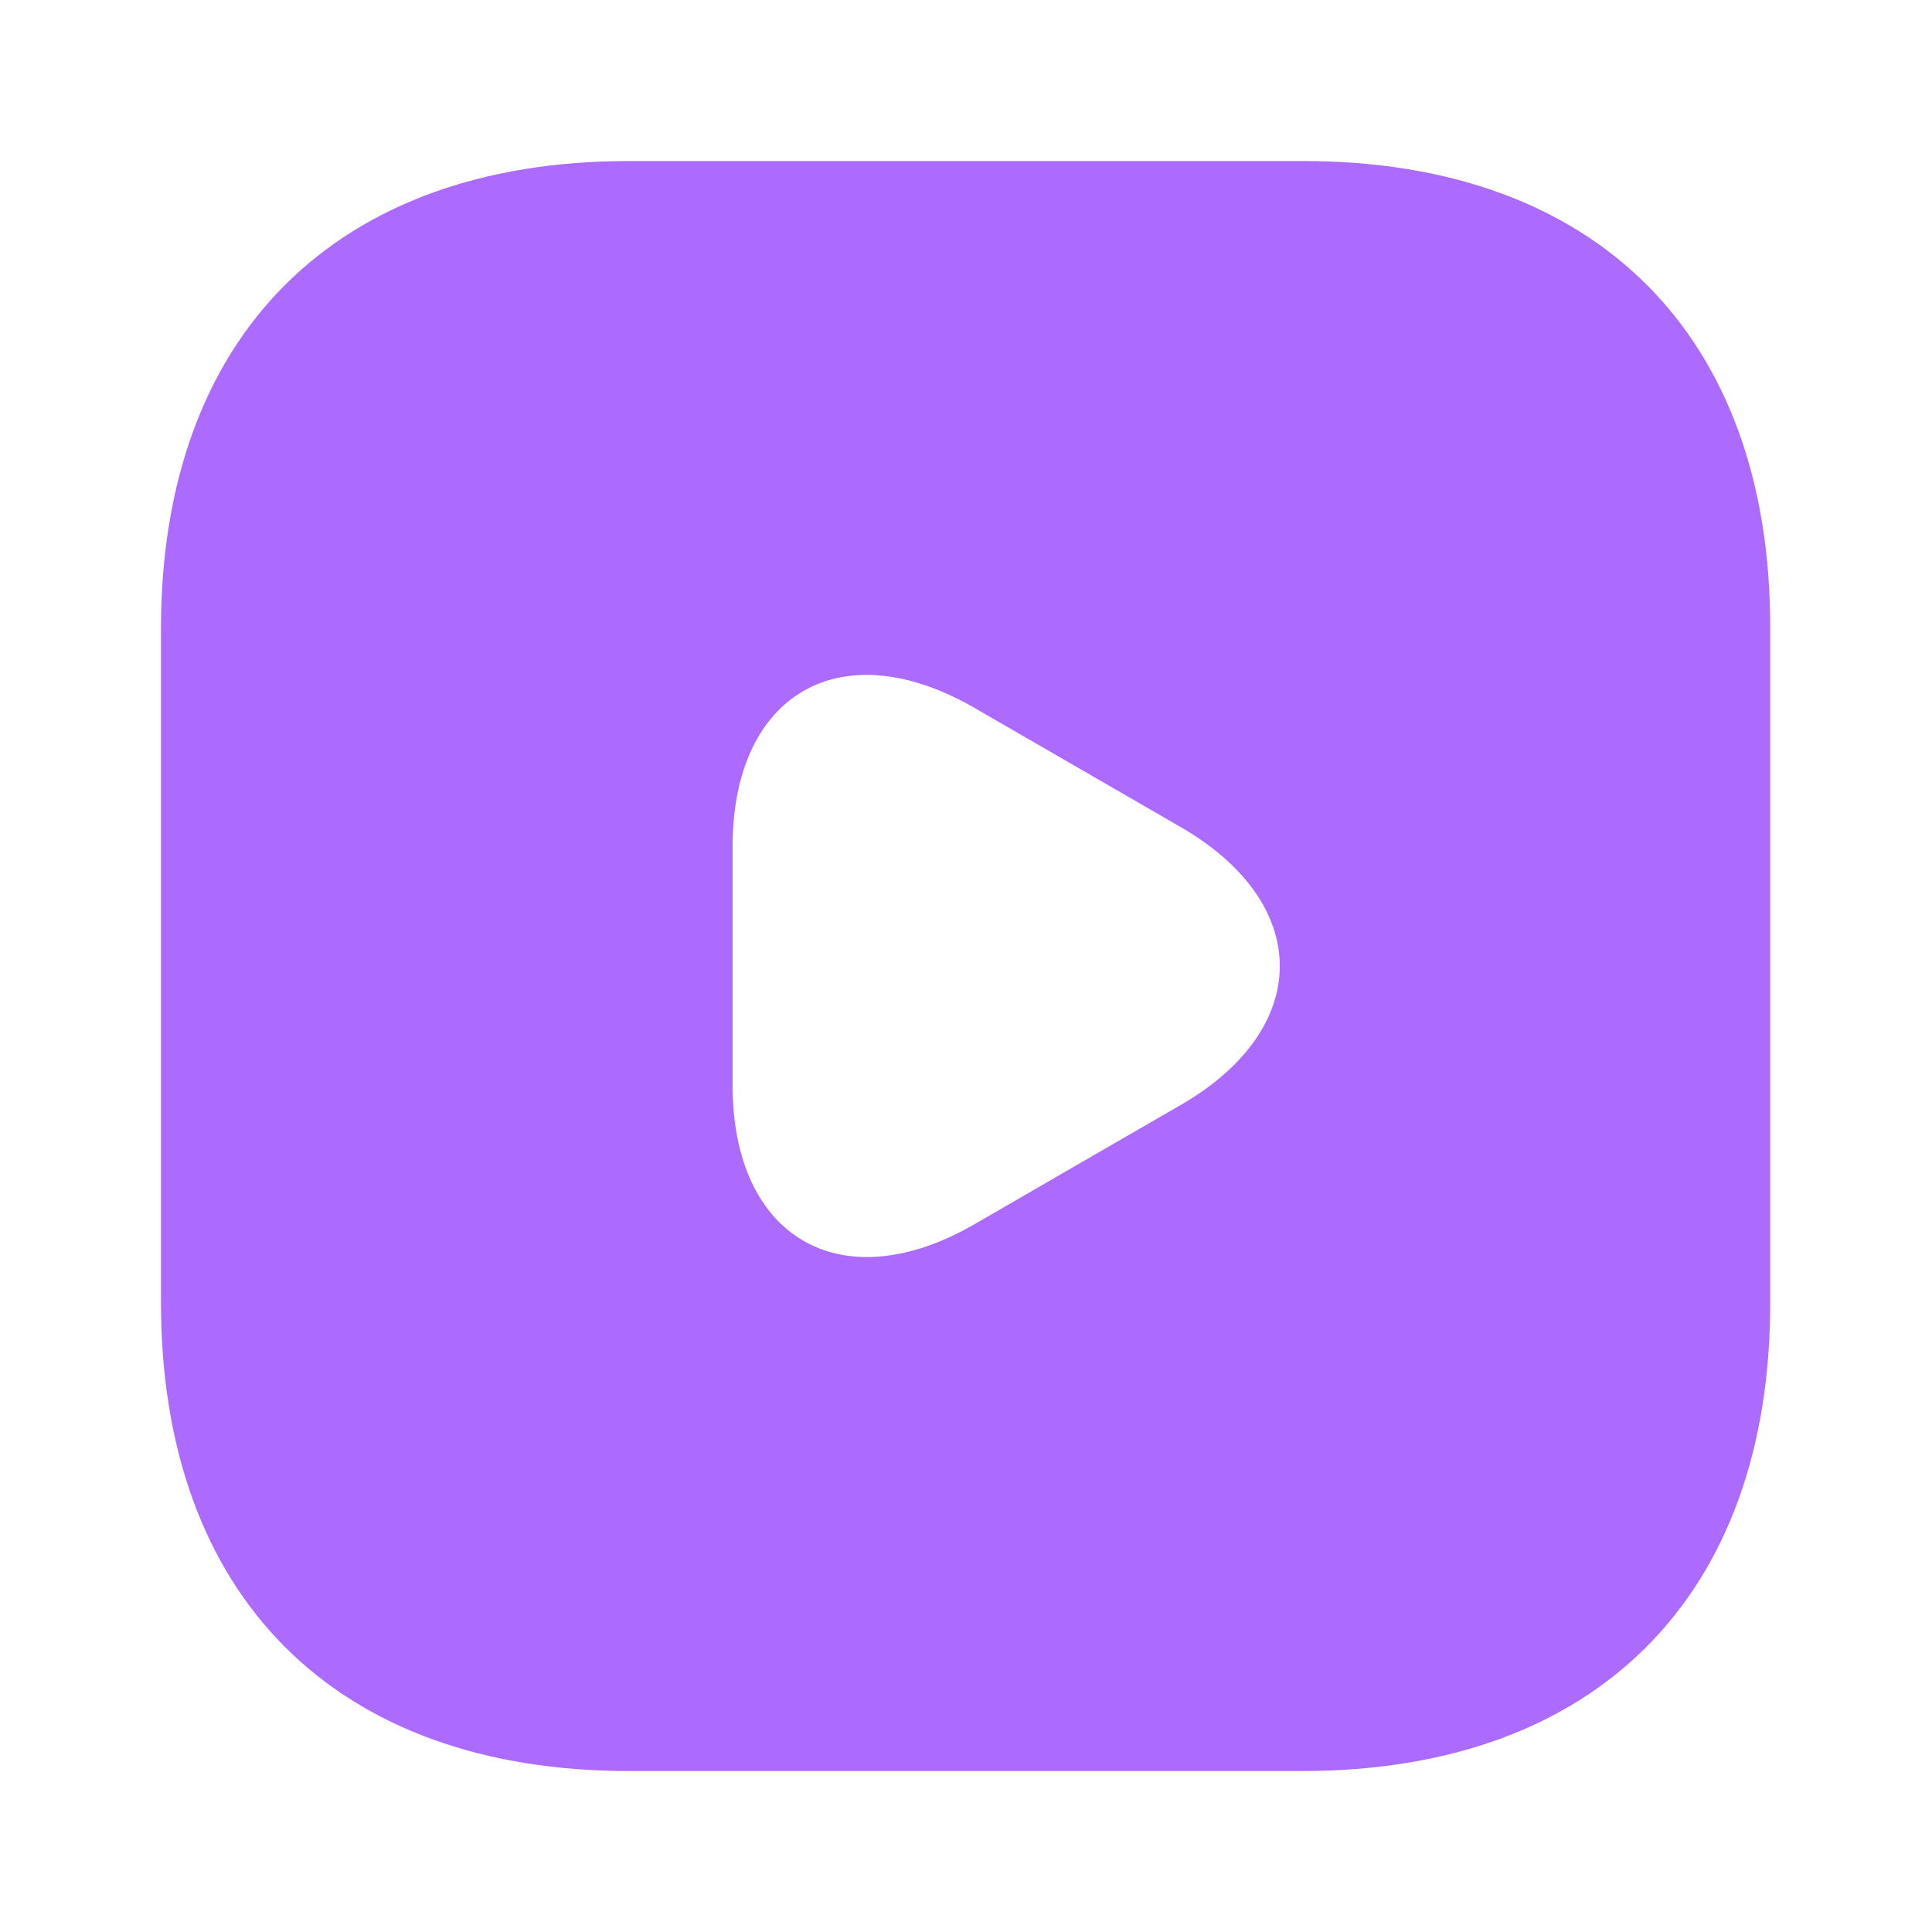 <svg width="28" height="28" viewBox="0 0 28 28" fill="none" xmlns="http://www.w3.org/2000/svg">
<path d="M18.889 2.334H9.112C4.865 2.334 2.333 4.866 2.333 9.112V18.877C2.333 23.136 4.865 25.667 9.112 25.667H18.877C23.123 25.667 25.655 23.136 25.655 18.889V9.112C25.667 4.866 23.135 2.334 18.889 2.334ZM17.104 16.019L15.61 16.882L14.117 17.746C12.192 18.854 10.617 17.944 10.617 15.727V14.001V12.274C10.617 10.046 12.192 9.147 14.117 10.256L15.61 11.119L17.104 11.982C19.029 13.091 19.029 14.911 17.104 16.019Z" fill="#AC6AFF"/>
</svg>

